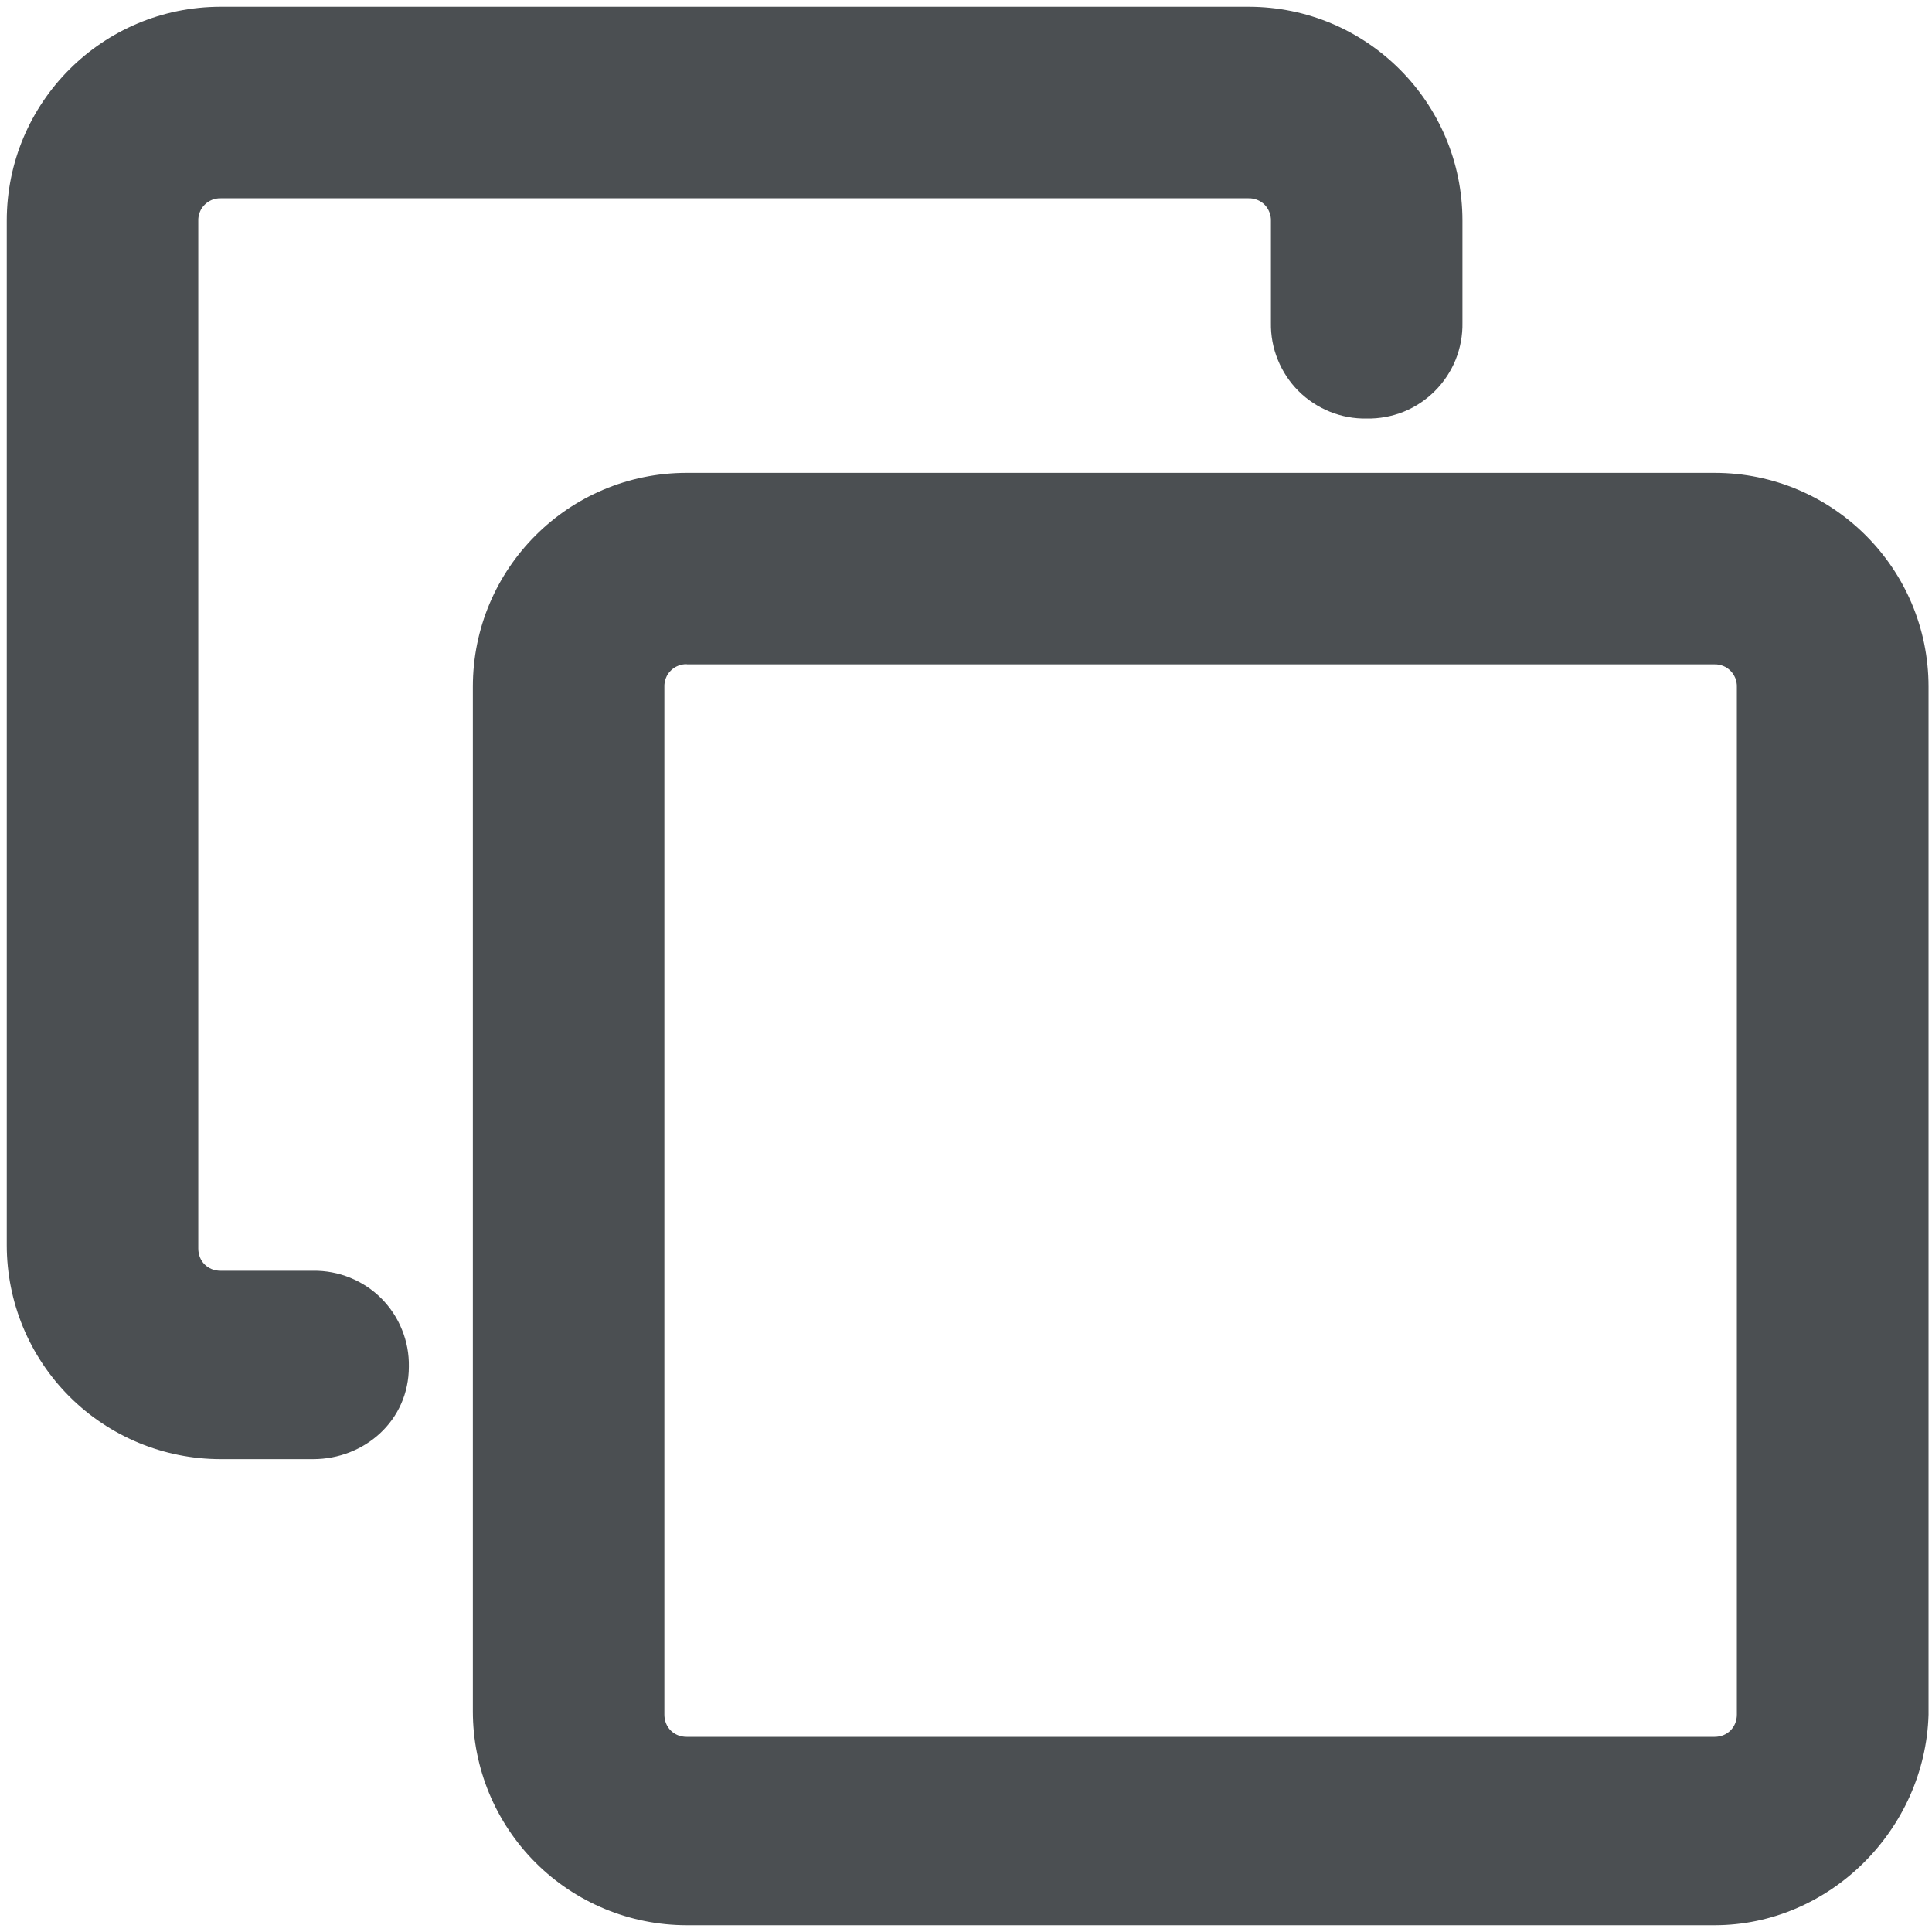 <svg width="24" height="24" viewBox="0 0 24 24" fill="none" xmlns="http://www.w3.org/2000/svg">
<g clip-path="url(#clip0_6_179)">
<path d="M21.3 23.916H8.531C7.826 23.916 7.15 23.636 6.652 23.138C6.154 22.64 5.874 21.964 5.874 21.259V8.531C5.874 7.063 7.063 5.874 8.531 5.874H21.3C22.767 5.874 23.957 7.063 23.957 8.531V21.3C23.916 22.727 22.727 23.916 21.3 23.916ZM8.531 8.251C8.494 8.25 8.457 8.257 8.423 8.271C8.389 8.284 8.358 8.305 8.332 8.331C8.306 8.357 8.285 8.388 8.272 8.423C8.258 8.457 8.252 8.494 8.253 8.531V21.3C8.253 21.457 8.371 21.576 8.529 21.576H21.3C21.457 21.576 21.576 21.457 21.576 21.3V8.531C21.577 8.494 21.57 8.458 21.557 8.424C21.543 8.39 21.523 8.359 21.497 8.333C21.471 8.307 21.441 8.286 21.407 8.273C21.373 8.259 21.337 8.252 21.3 8.253H8.531V8.251Z" fill="#4B4F52"/>
<path d="M3.891 18.126H2.741C2.036 18.126 1.36 17.846 0.862 17.348C0.364 16.85 0.084 16.174 0.084 15.469V2.741C0.084 1.273 1.273 0.084 2.741 0.084H15.51C16.977 0.084 18.167 1.273 18.167 2.741V4.008C18.17 4.165 18.141 4.322 18.083 4.467C18.024 4.613 17.936 4.746 17.825 4.857C17.714 4.968 17.582 5.056 17.436 5.115C17.291 5.173 17.134 5.202 16.977 5.199C16.82 5.202 16.665 5.173 16.519 5.114C16.374 5.055 16.241 4.968 16.13 4.857C16.019 4.746 15.932 4.614 15.873 4.468C15.814 4.323 15.785 4.167 15.788 4.01V2.741C15.789 2.704 15.782 2.667 15.768 2.633C15.755 2.599 15.734 2.568 15.709 2.542C15.682 2.516 15.652 2.496 15.617 2.482C15.583 2.469 15.547 2.462 15.51 2.463H2.741C2.704 2.462 2.668 2.469 2.634 2.482C2.6 2.496 2.569 2.516 2.543 2.542C2.517 2.568 2.496 2.598 2.483 2.632C2.469 2.666 2.462 2.703 2.463 2.739V15.51C2.463 15.668 2.581 15.786 2.739 15.786H3.89C4.047 15.784 4.203 15.813 4.348 15.872C4.494 15.931 4.626 16.018 4.737 16.129C4.848 16.241 4.936 16.373 4.994 16.519C5.053 16.664 5.082 16.82 5.079 16.977C5.079 17.65 4.525 18.126 3.89 18.126H3.891Z" fill="#4B4F52"/>
</g>
<defs>
<clipPath id="clip0_6_179">
<rect width="24" height="24" fill="white"/>
</clipPath>
</defs>
</svg>
